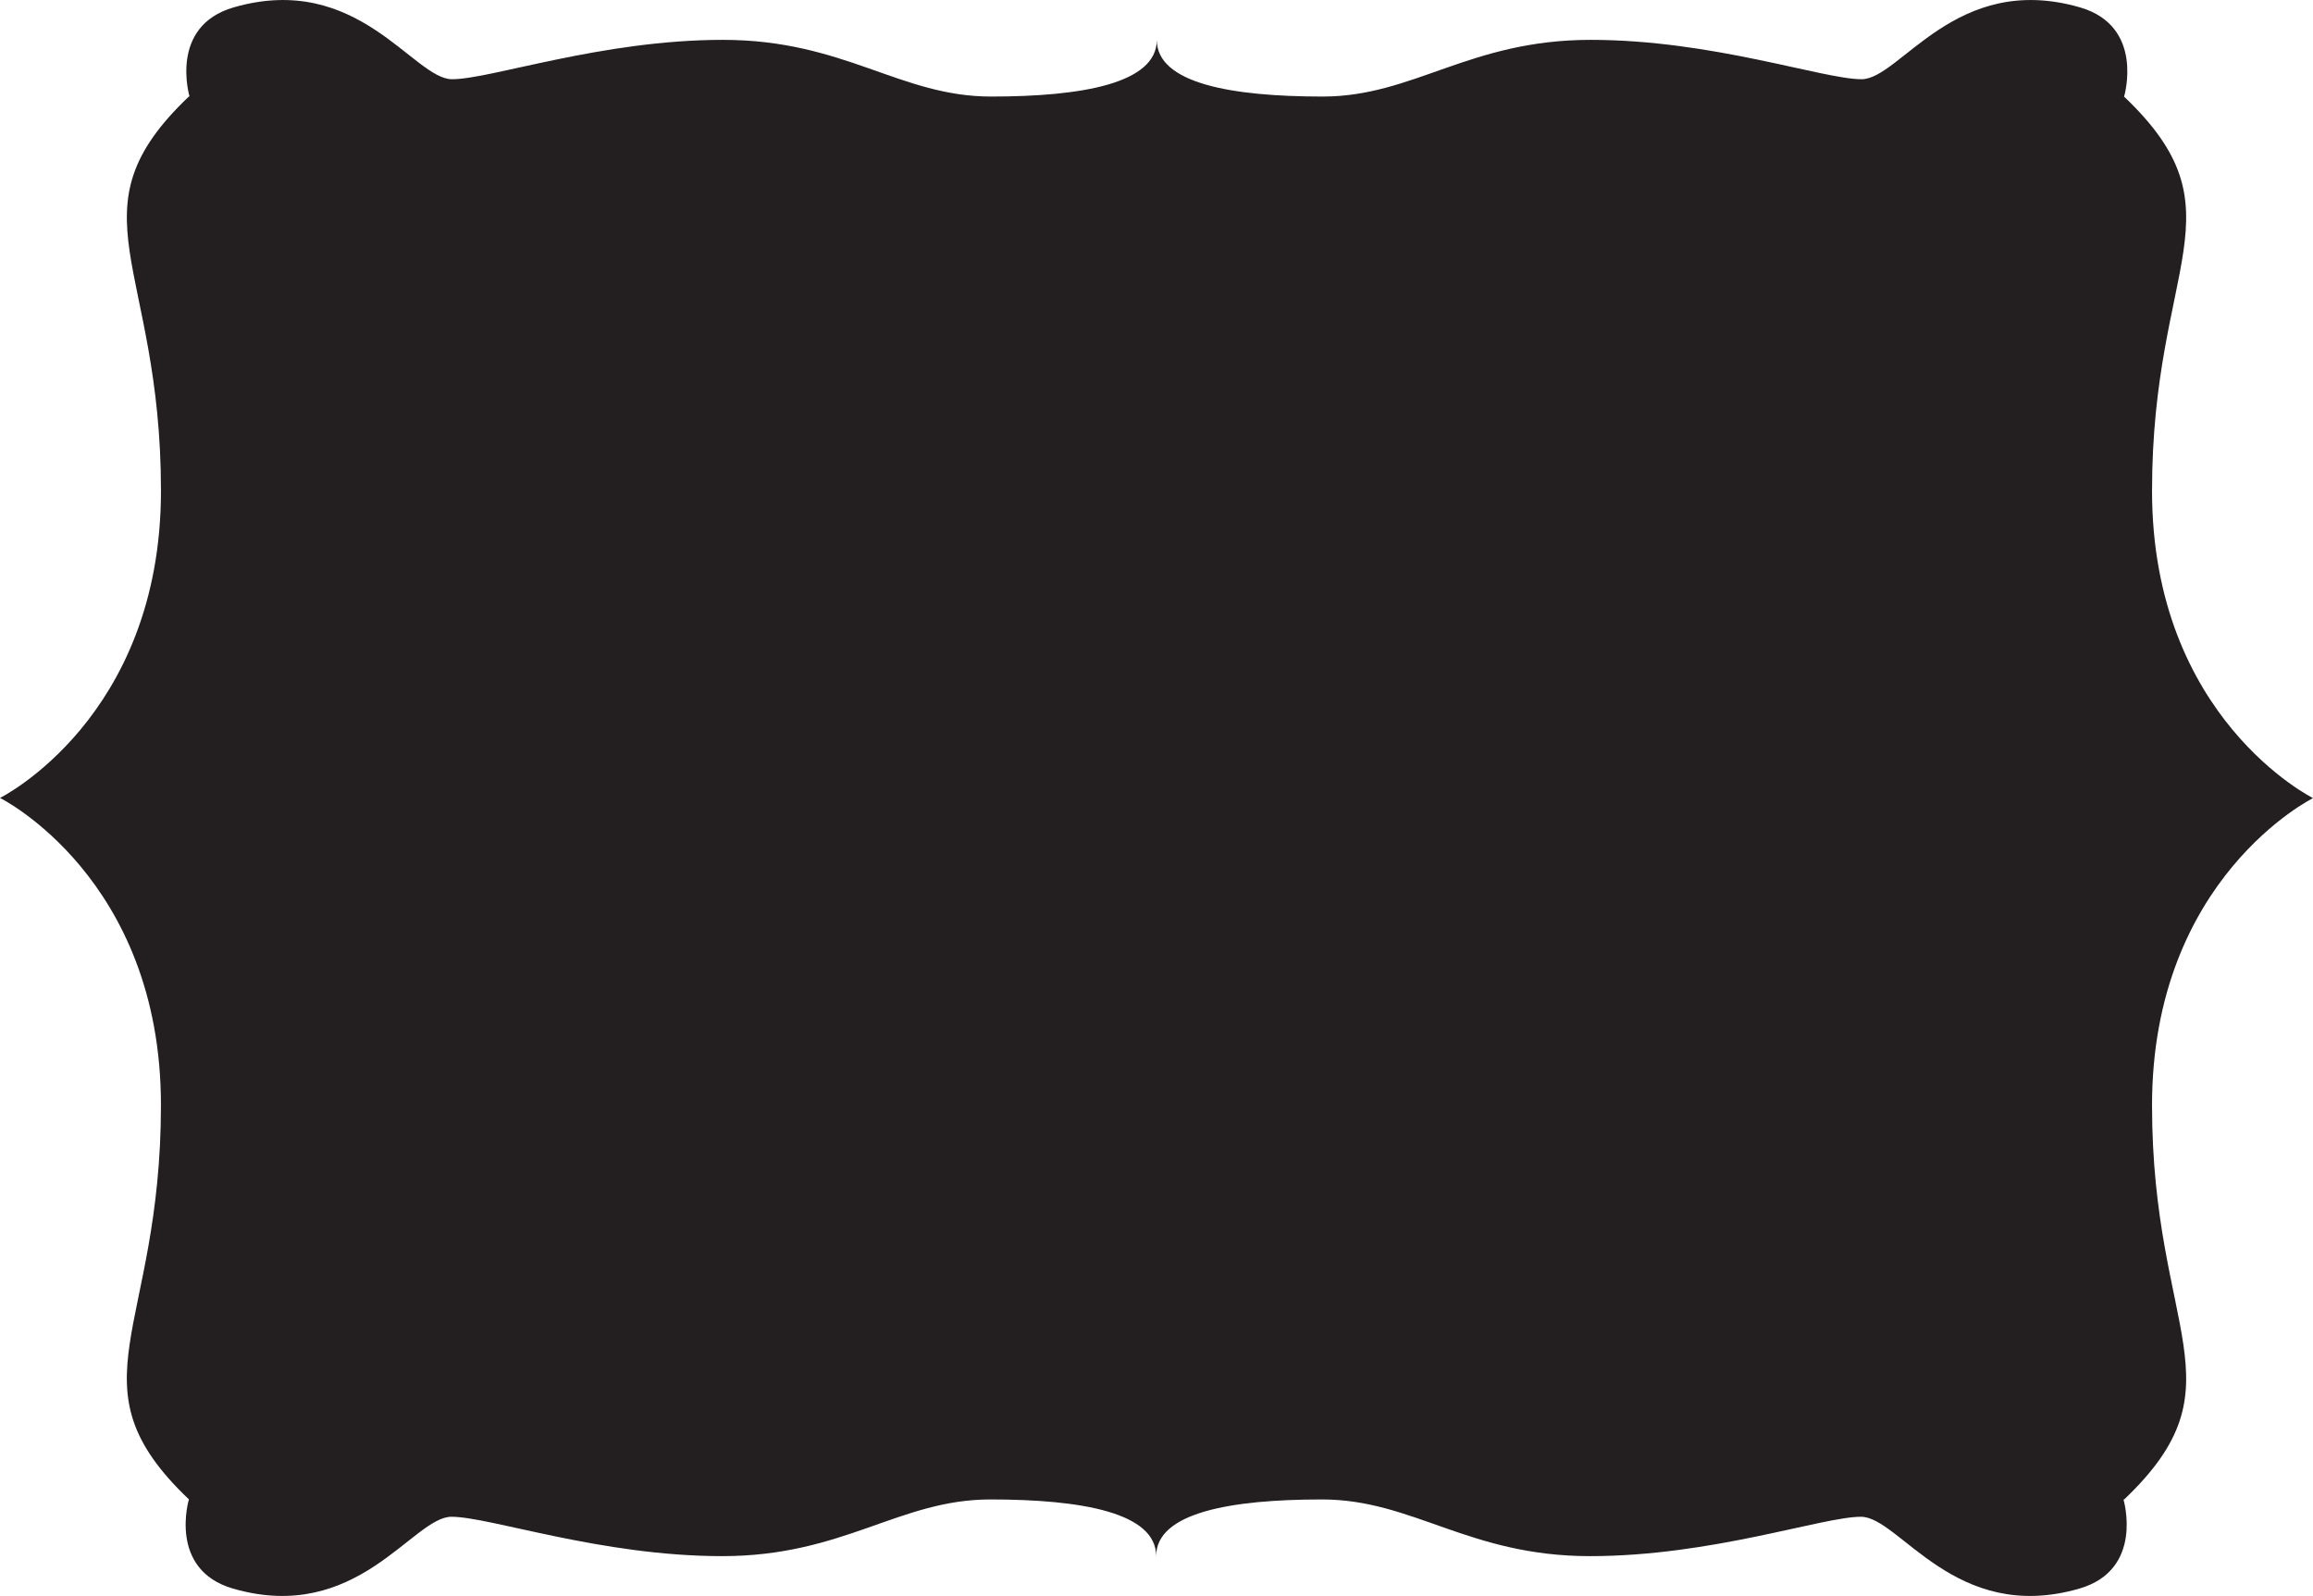 <?xml version="1.0" encoding="UTF-8" standalone="no"?>
<!-- Created with Inkscape (http://www.inkscape.org/) -->

<svg
   xmlns:dc="http://purl.org/dc/elements/1.1/"
   xmlns:cc="http://creativecommons.org/ns#"
   xmlns:rdf="http://www.w3.org/1999/02/22-rdf-syntax-ns#"
   xmlns:svg="http://www.w3.org/2000/svg"
   xmlns="http://www.w3.org/2000/svg"
   xmlns:sodipodi="http://sodipodi.sourceforge.net/DTD/sodipodi-0.dtd"
   xmlns:inkscape="http://www.inkscape.org/namespaces/inkscape"
   width="100%"
   preserveAspectRatio="none"
   viewBox="0 0 99.595 68.718"
   id="svg4331"
   version="1.1"
   inkscape:version="0.91 r13725"
   sodipodi:docname="classicframe1.svg">
  <defs
     id="defs4333" />
  <sodipodi:namedview
     id="base"
     pagecolor="#ffffff"
     bordercolor="#666666"
     borderopacity="1.0"
     inkscape:pageopacity="0.0"
     inkscape:pageshadow="2"
     inkscape:zoom="0.82167969"
     inkscape:cx="-257.95033"
     inkscape:cy="15.219177"
     inkscape:document-units="px"
     inkscape:current-layer="layer1"
     showgrid="false"
     fit-margin-top="0"
     fit-margin-left="0"
     fit-margin-right="0"
     fit-margin-bottom="0"
     inkscape:window-width="1366"
     inkscape:window-height="749"
     inkscape:window-x="-4"
     inkscape:window-y="-4"
     inkscape:window-maximized="1" />
  <g
     inkscape:label="Capa 1"
     inkscape:groupmode="layer"
     id="layer1"
     transform="translate(-419.972,-478.863)">
    <path
       d="m 419.972,513.22 c 0,0 6.93,3.434 6.93,13.229 0,9.797 -3.999,12.019 1.2,16.97 l 0.004,0.007 c 0,0 -0.909,3.026 1.904,3.84 5.354,1.546 7.735,-3.094 9.401,-3.094 1.666,0 6.425,1.695 11.661,1.695 5.236,0 7.616,-2.441 11.544,-2.441 3.928,0 7.139,0.566 7.139,2.441 0,-1.875 3.214,-2.441 7.14,-2.441 3.928,0 6.306,2.441 11.543,2.441 5.237,0 9.998,-1.695 11.664,-1.695 1.665,0 4.045,4.64 9.4,3.094 2.811,-0.814 1.904,-3.84 1.904,-3.84 l 0.031,0 c 5.199,-4.95 1.199,-7.173 1.199,-16.969 0,-9.796 6.933,-13.229 6.933,-13.229 0,0 -6.933,-3.435 -6.933,-13.232 0,-9.797 4,-12.019 -1.199,-16.969 l -0.004,-0.007 c 0,0 0.907,-3.029 -1.904,-3.841 -5.355,-1.546 -7.736,3.095 -9.401,3.095 -1.666,0 -6.425,-1.695 -11.661,-1.695 -5.236,0 -7.616,2.441 -11.544,2.441 -3.928,0 -7.14,-0.568 -7.14,-2.441 0,1.874 -3.212,2.441 -7.139,2.441 -3.928,0 -6.306,-2.441 -11.544,-2.441 -5.236,0 -9.995,1.695 -11.661,1.695 -1.666,0 -4.046,-4.641 -9.401,-3.095 -2.812,0.812 -1.904,3.841 -1.904,3.841 l -0.031,0 c -5.199,4.95 -1.2,7.171 -1.2,16.969 0,9.797 -6.93,13.231 -6.93,13.231"
       style="fill:#231f20;fill-opacity:1;fill-rule:nonzero;stroke:none"
       id="path80"
       inkscape:connector-curvature="0" />
  </g>
</svg>
